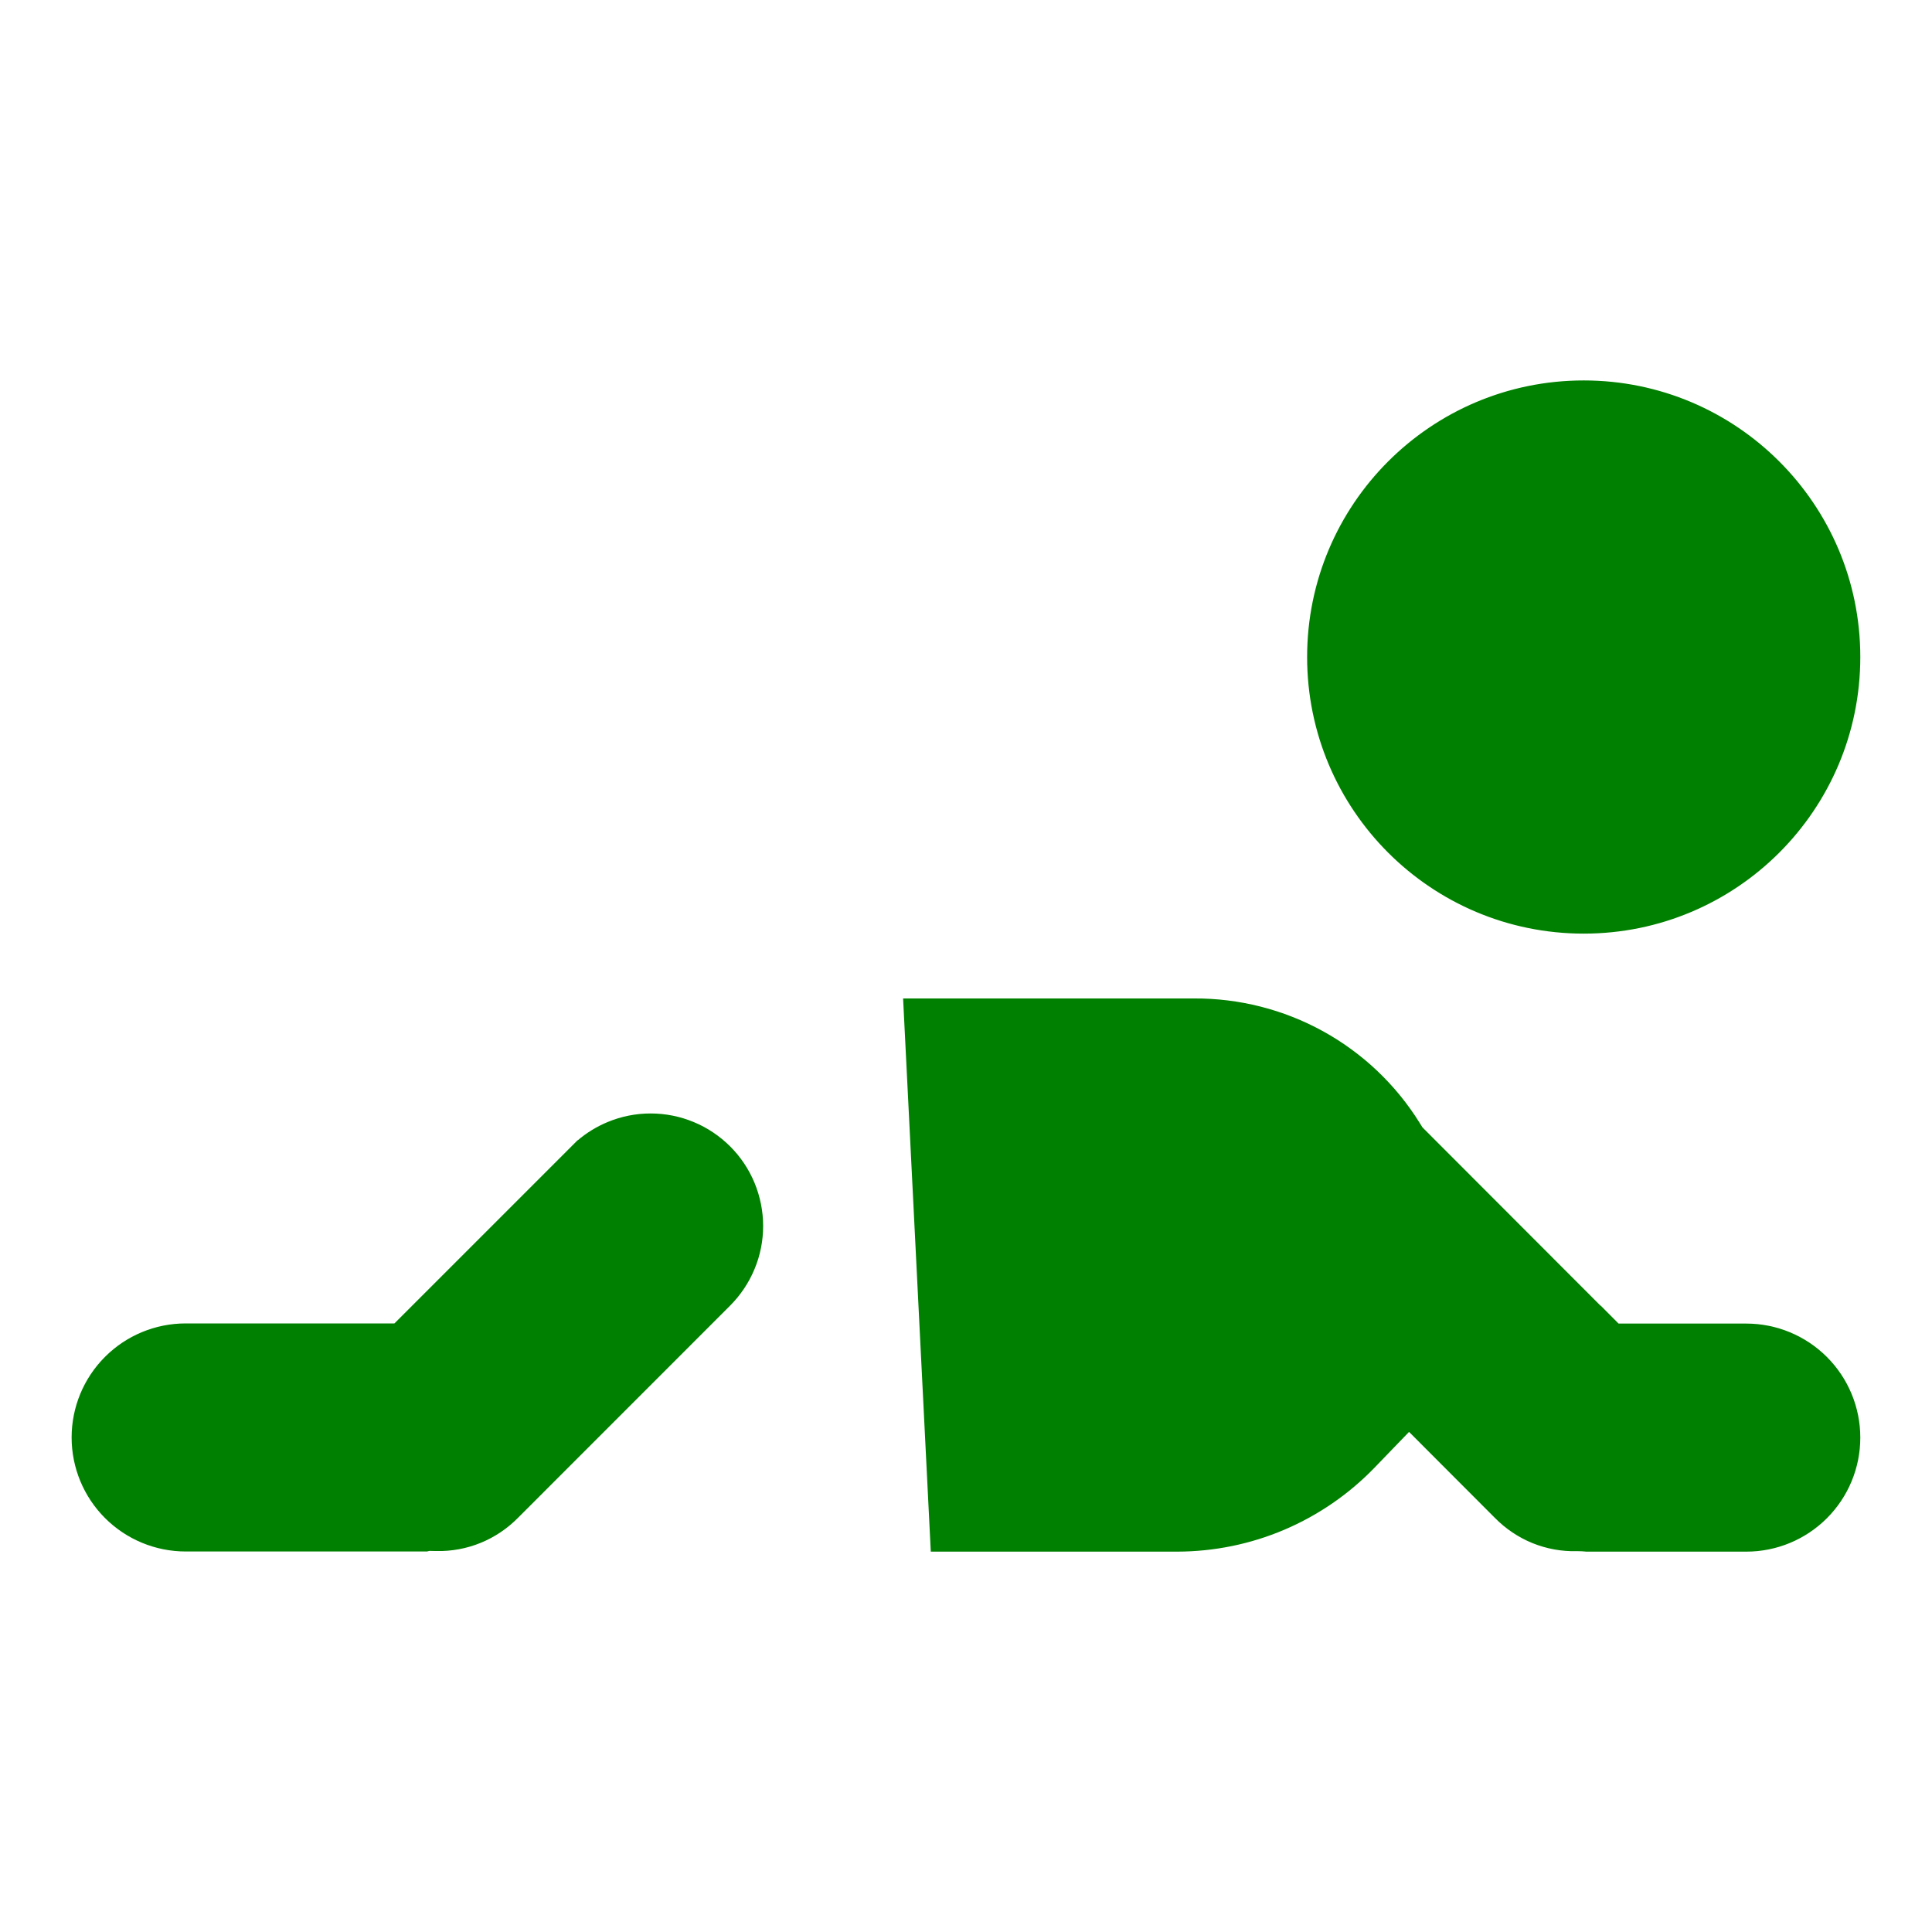 <?xml version="1.0" encoding="UTF-8"?>
<svg id="Layer_1" data-name="Layer 1" xmlns="http://www.w3.org/2000/svg" viewBox="0 0 256 256" fill='green' stroke='green'>

  <g id="baby">
    <path class="cls-1" d="m246,87.06c0,19.97-16.18,36.15-36.15,36.15s-36.15-16.18-36.15-36.15,16.19-36.15,36.15-36.15,36.15,16.19,36.15,36.15Z"/>
    <path class="cls-1" d="m212.23,173.84l2.03,2.04h17.13c3.87,0,7.59,1.54,10.33,4.28,2.74,2.74,4.28,6.45,4.28,10.33s-1.54,7.59-4.28,10.33c-2.74,2.74-6.45,4.28-10.33,4.28h-21.22c-.05,0-.12-.01-.18-.02-.21-.02-.51-.04-.86-.04h-.18c-1.96.05-3.9-.3-5.72-1.04-1.81-.74-3.45-1.85-4.82-3.25h0l-.07-.07-6.64-6.65-5-5.01-4.91,5.09c-3.35,3.47-7.36,6.23-11.79,8.12-4.43,1.89-9.2,2.86-14.02,2.87h-32.17l-3.62-72.3h38.02c5.89-.03,11.69,1.44,16.85,4.28,5.16,2.84,9.51,6.96,12.62,11.96l.42.67.56.56,23.56,23.59Z"/>
    <path class="cls-1" d="m76.05,152.3l.8-.8c1.15-.98,2.45-1.78,3.85-2.36h0c1.75-.73,3.62-1.1,5.51-1.1s3.77.37,5.52,1.1h0c1.75.72,3.33,1.79,4.67,3.12,1.34,1.34,2.4,2.93,3.12,4.67h0c.72,1.75,1.1,3.62,1.1,5.52s-.37,3.77-1.1,5.51h0c-.72,1.75-1.79,3.34-3.12,4.68h0s-28,28.01-28,28.01h0l-.07.07c-1.37,1.4-3.01,2.51-4.82,3.25h0c-1.81.74-3.76,1.1-5.72,1.05l-.94-.02-.34.08h-31.91c-3.87,0-7.59-1.54-10.33-4.28-2.74-2.74-4.28-6.45-4.28-10.33s1.54-7.59,4.28-10.33c2.74-2.74,6.45-4.28,10.33-4.28h27.87l2.03-2.03,21.55-21.55Z"/>
  </g>
</svg>
